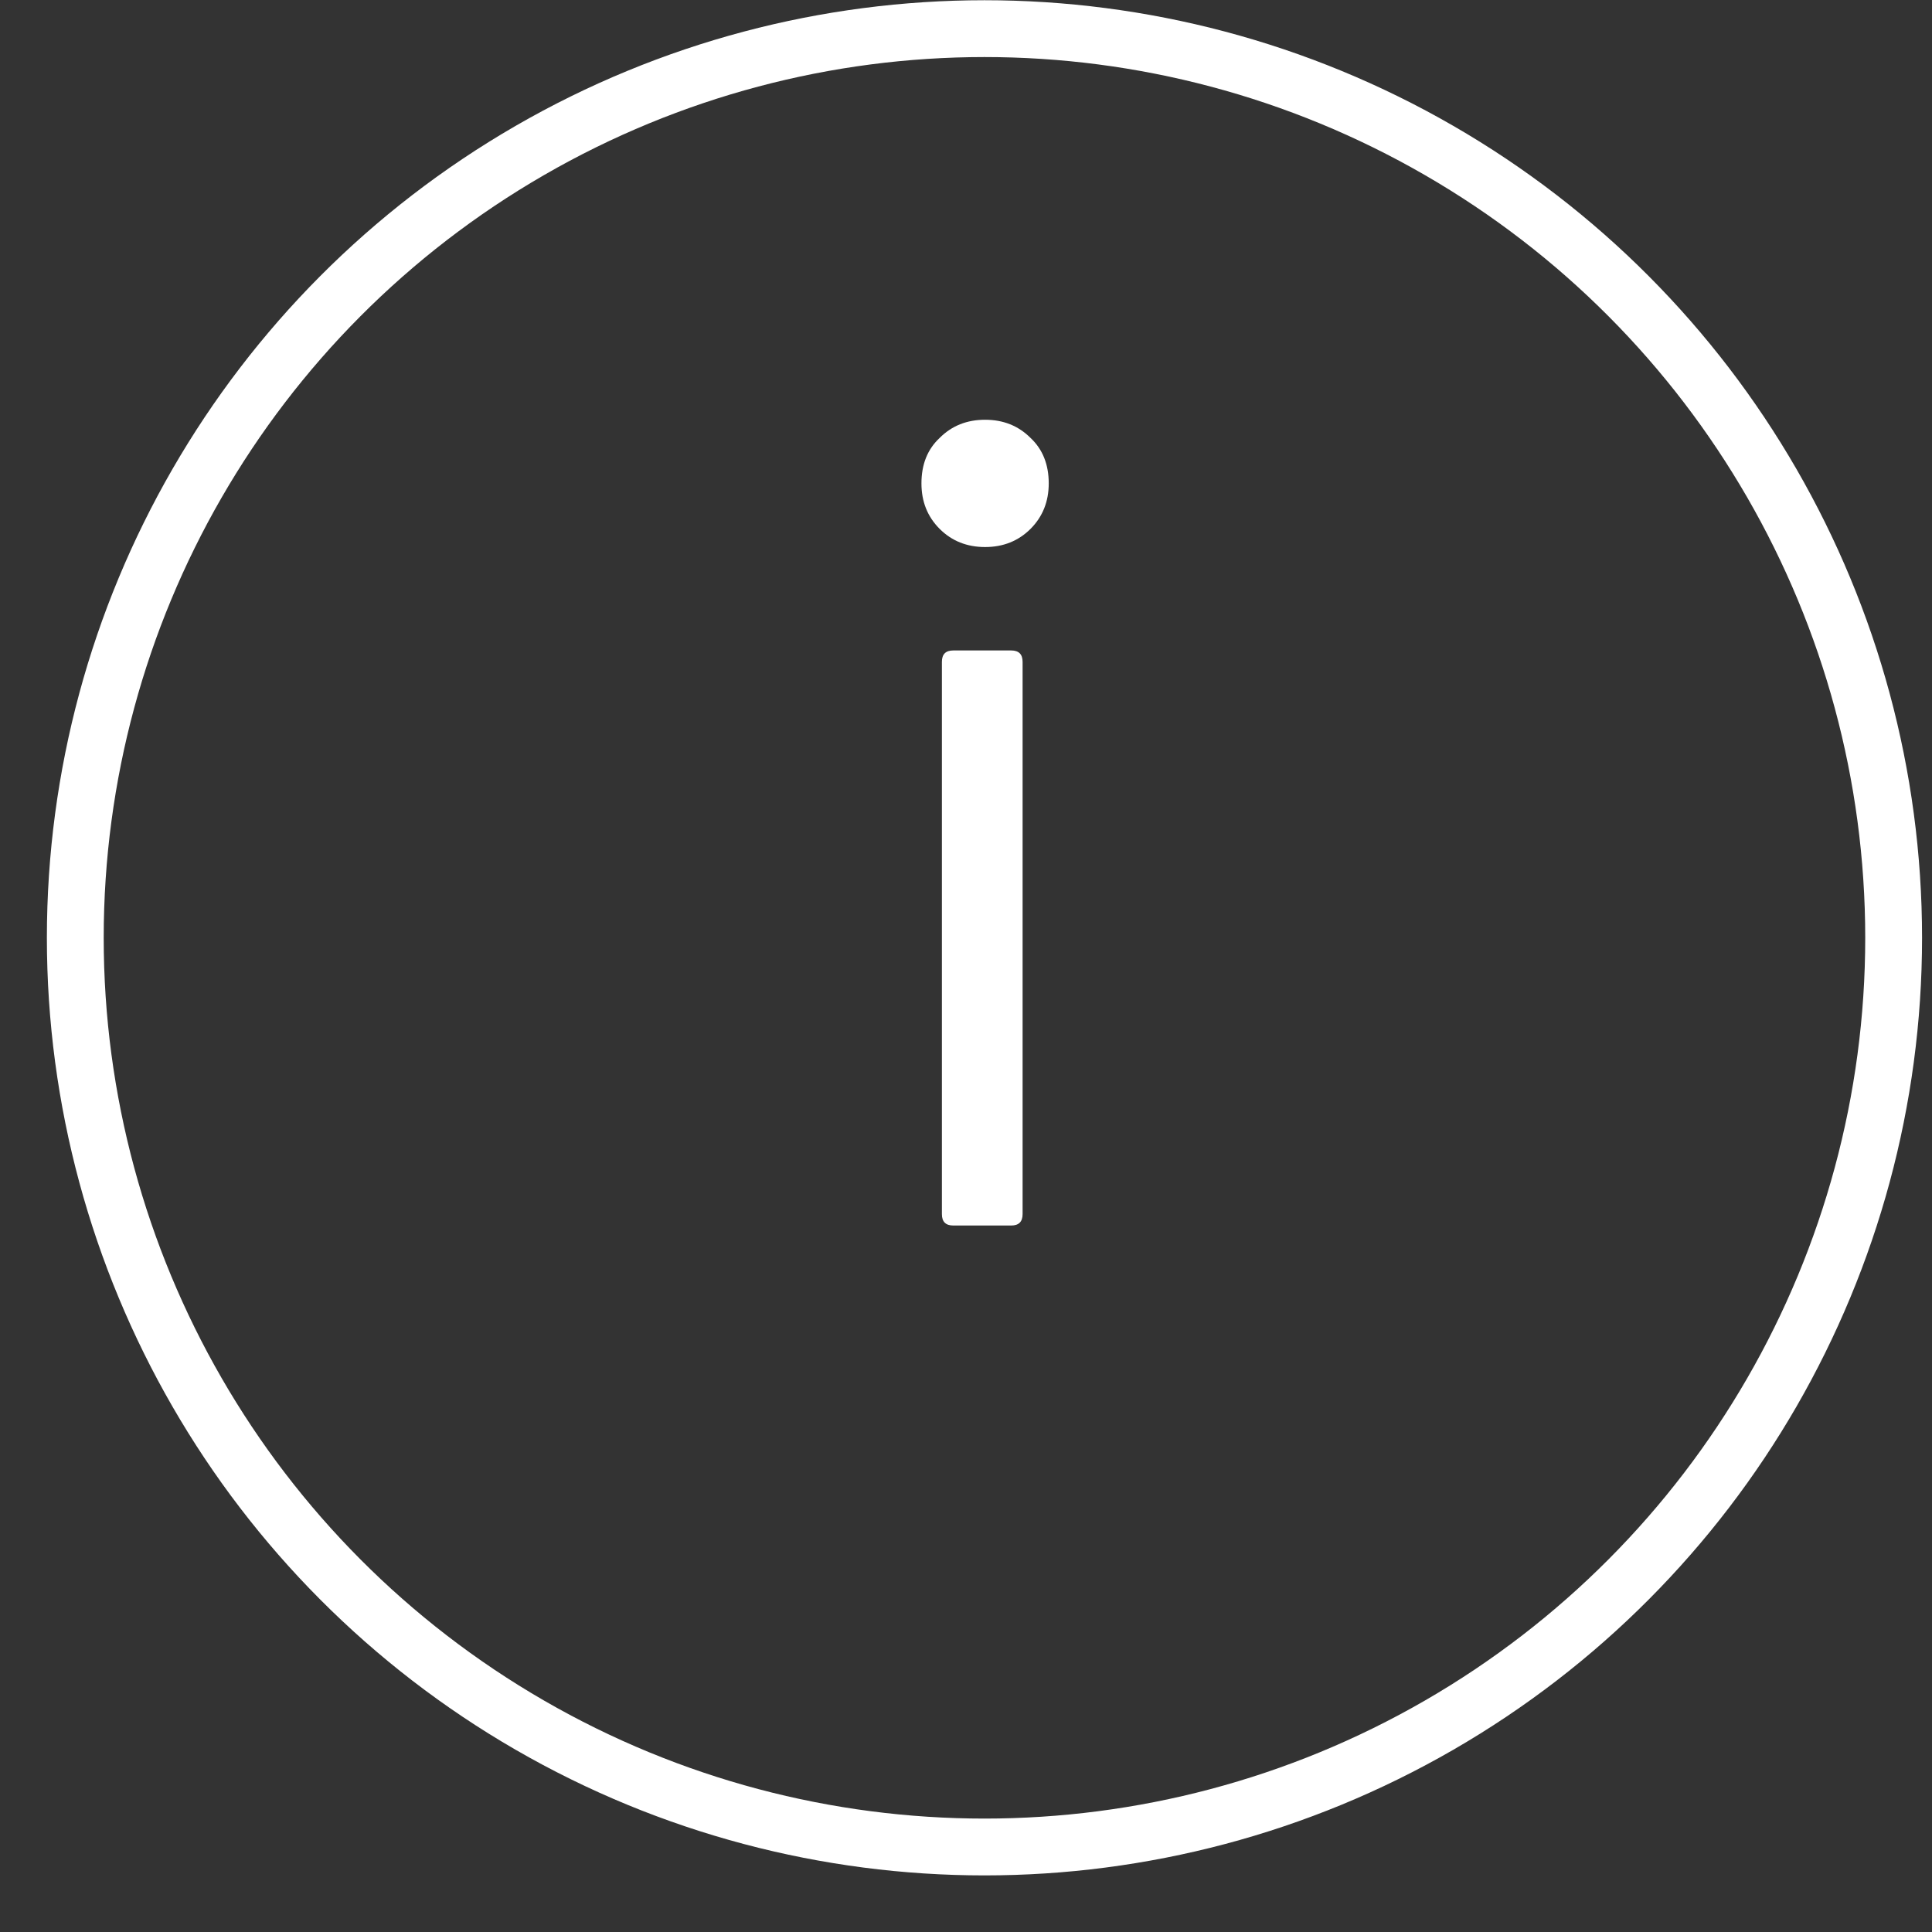<svg width="34" height="34" viewBox="0 0 34 34" fill="none" xmlns="http://www.w3.org/2000/svg">
<rect x="0" y="0" width="34" height="34" fill="#333333" stroke="none"/>
<circle cx="17.325" cy="16.504" r="16" stroke="white"/>
<path d="M17.336 9.627C17.016 9.627 16.749 9.52 16.536 9.307C16.322 9.093 16.216 8.827 16.216 8.507C16.216 8.173 16.322 7.907 16.536 7.707C16.749 7.493 17.016 7.387 17.336 7.387C17.656 7.387 17.922 7.493 18.136 7.707C18.349 7.907 18.456 8.173 18.456 8.507C18.456 8.827 18.349 9.093 18.136 9.307C17.922 9.52 17.656 9.627 17.336 9.627ZM16.776 21.567C16.642 21.567 16.576 21.5 16.576 21.367V11.647C16.576 11.514 16.642 11.447 16.776 11.447H17.796C17.929 11.447 17.996 11.514 17.996 11.647V21.367C17.996 21.5 17.929 21.567 17.796 21.567H16.776Z" fill="white"/>
</svg>
